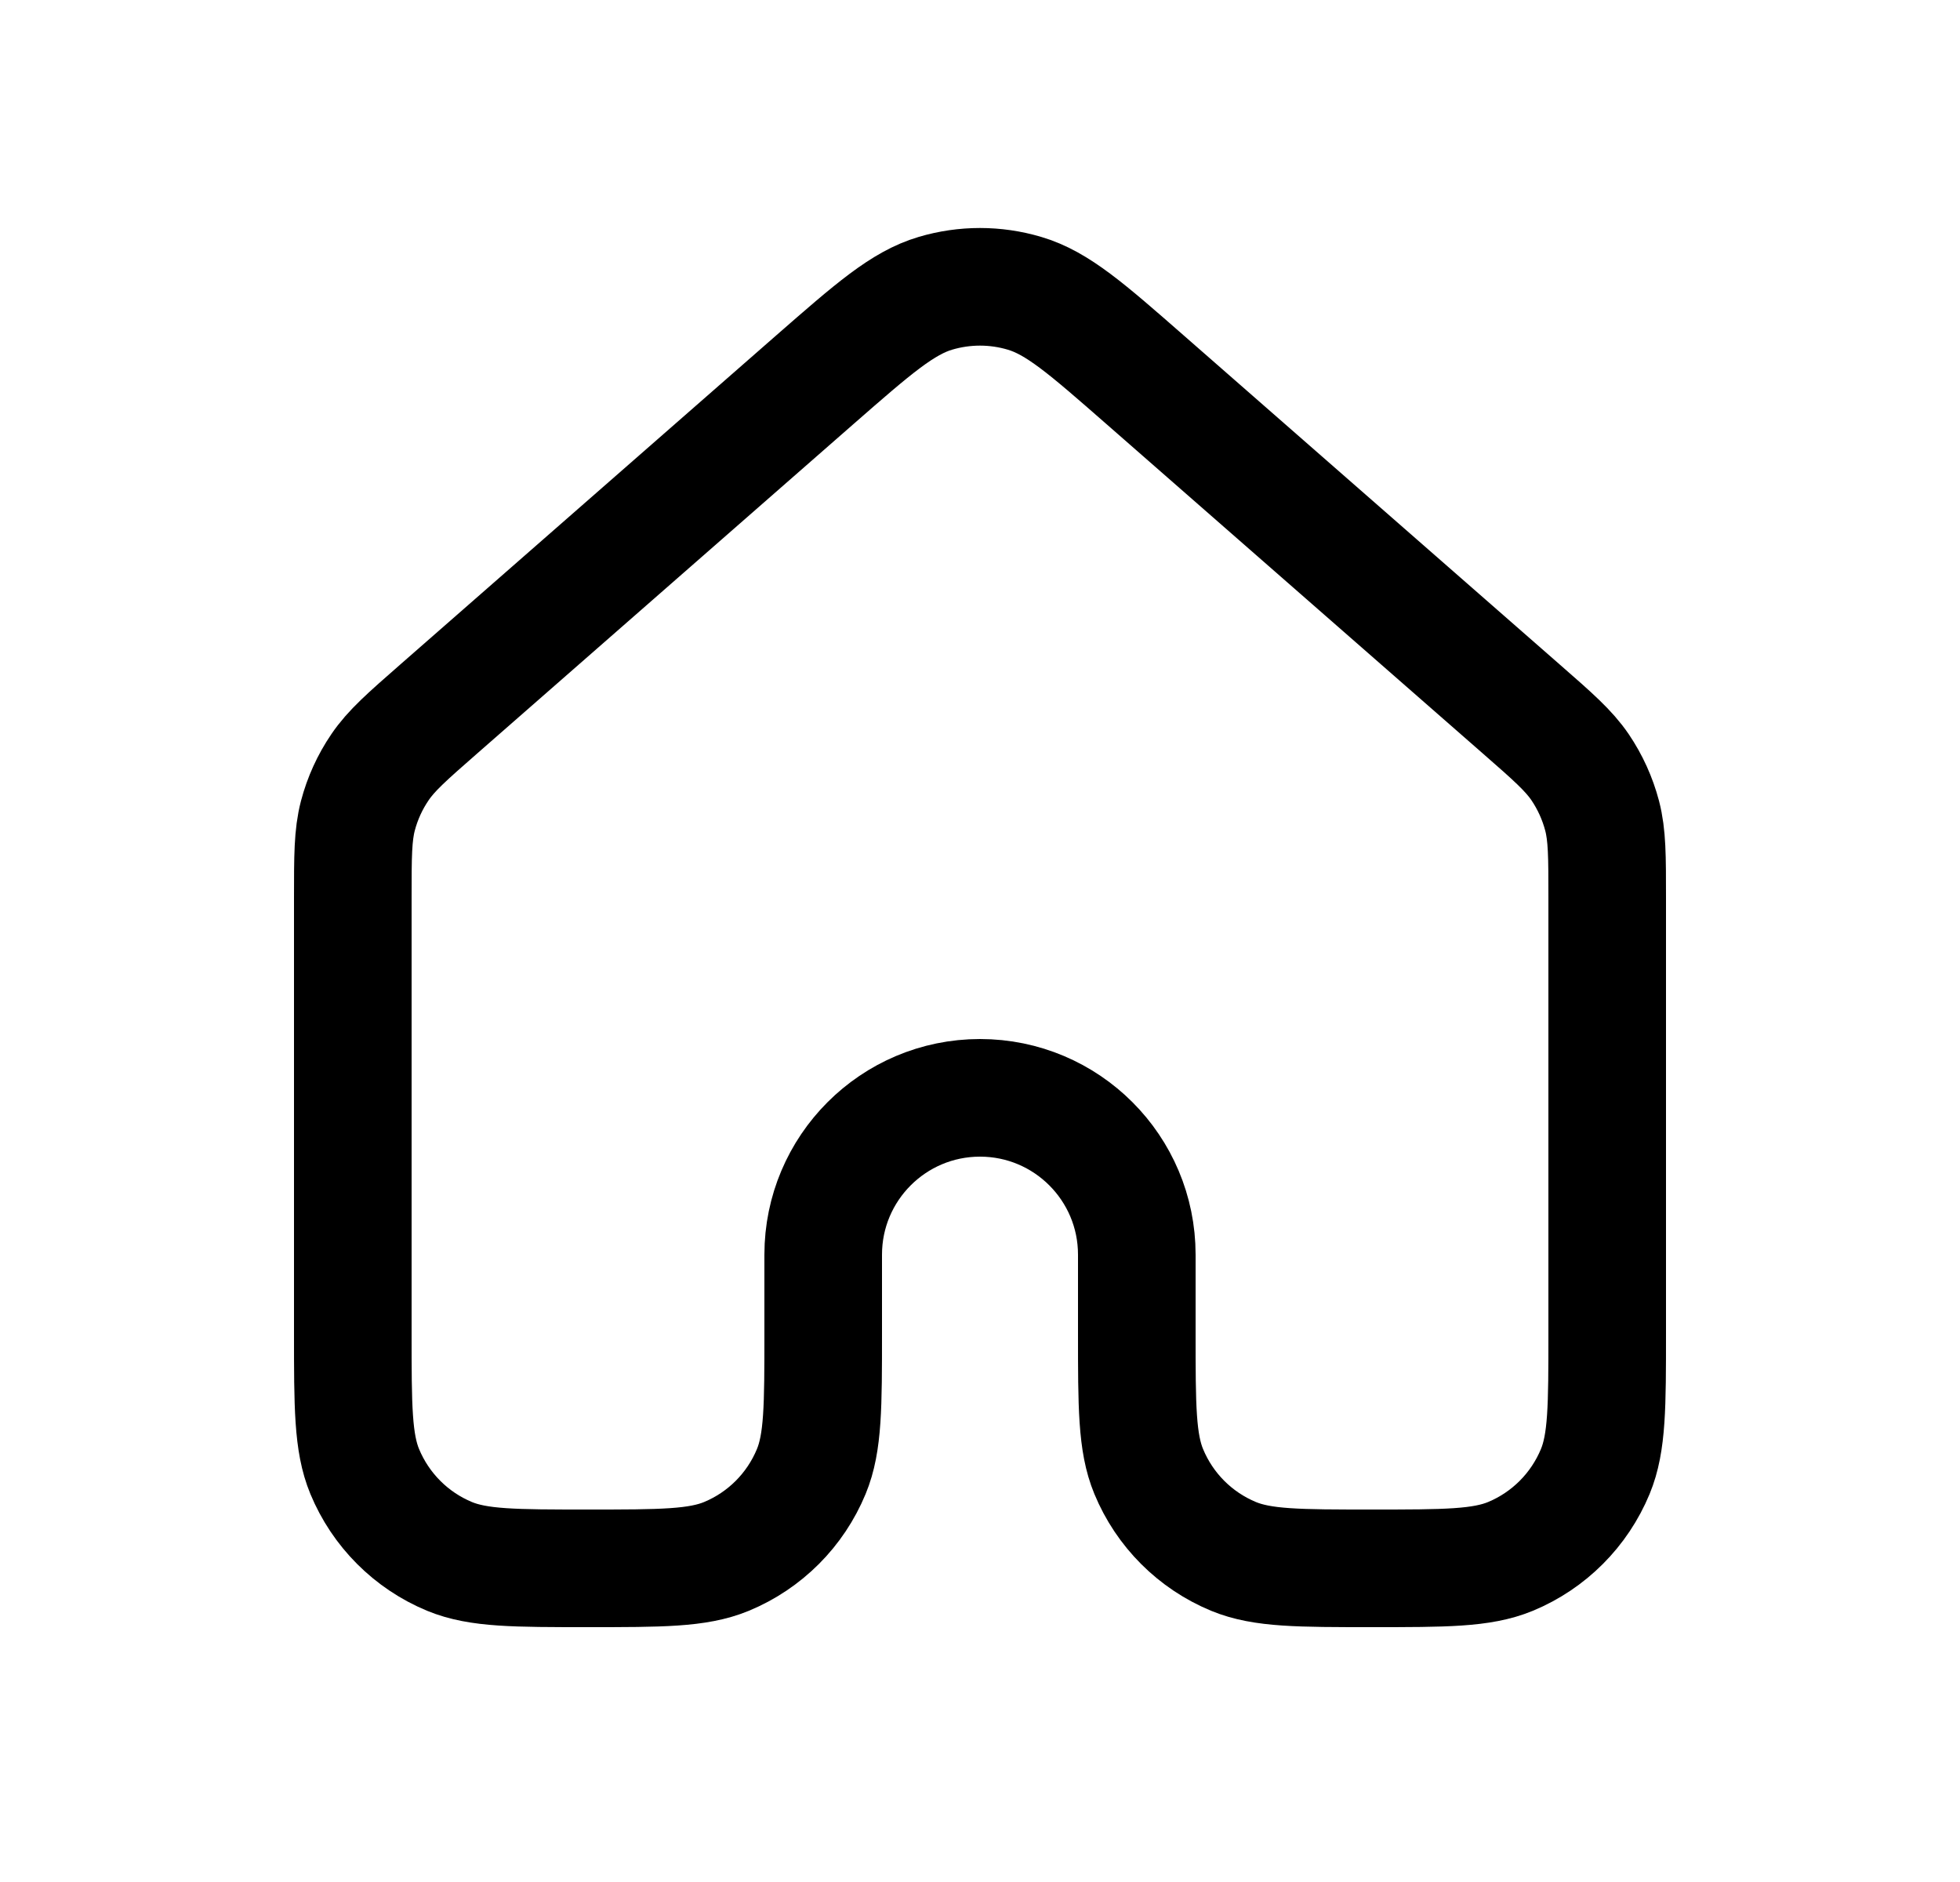 <svg width="25" height="24" viewBox="0 0 25 24" fill="none" xmlns="http://www.w3.org/2000/svg">
<path d="M20.5 17V11.452C20.5 10.918 20.5 10.651 20.435 10.402C20.377 10.182 20.282 9.973 20.155 9.785C20.01 9.572 19.81 9.396 19.407 9.044L14.607 4.844C13.861 4.191 13.488 3.864 13.067 3.74C12.697 3.63 12.303 3.63 11.932 3.74C11.513 3.864 11.14 4.19 10.394 4.842L5.593 9.044C5.191 9.396 4.99 9.572 4.846 9.785C4.718 9.973 4.623 10.182 4.565 10.402C4.5 10.651 4.5 10.918 4.5 11.452V17C4.5 17.932 4.5 18.398 4.652 18.765C4.855 19.255 5.244 19.645 5.734 19.848C6.102 20 6.568 20 7.5 20C8.432 20 8.898 20 9.266 19.848C9.756 19.645 10.145 19.256 10.348 18.765C10.5 18.398 10.5 17.932 10.5 17V16C10.5 14.896 11.395 14 12.5 14C13.605 14 14.5 14.896 14.5 16V17C14.5 17.932 14.5 18.398 14.652 18.765C14.855 19.256 15.244 19.645 15.734 19.848C16.102 20 16.568 20 17.5 20C18.432 20 18.898 20 19.266 19.848C19.756 19.645 20.145 19.255 20.348 18.765C20.5 18.398 20.5 17.932 20.5 17Z" stroke="black" stroke-width="1.5" stroke-linecap="round" stroke-linejoin="round"/>
</svg>
